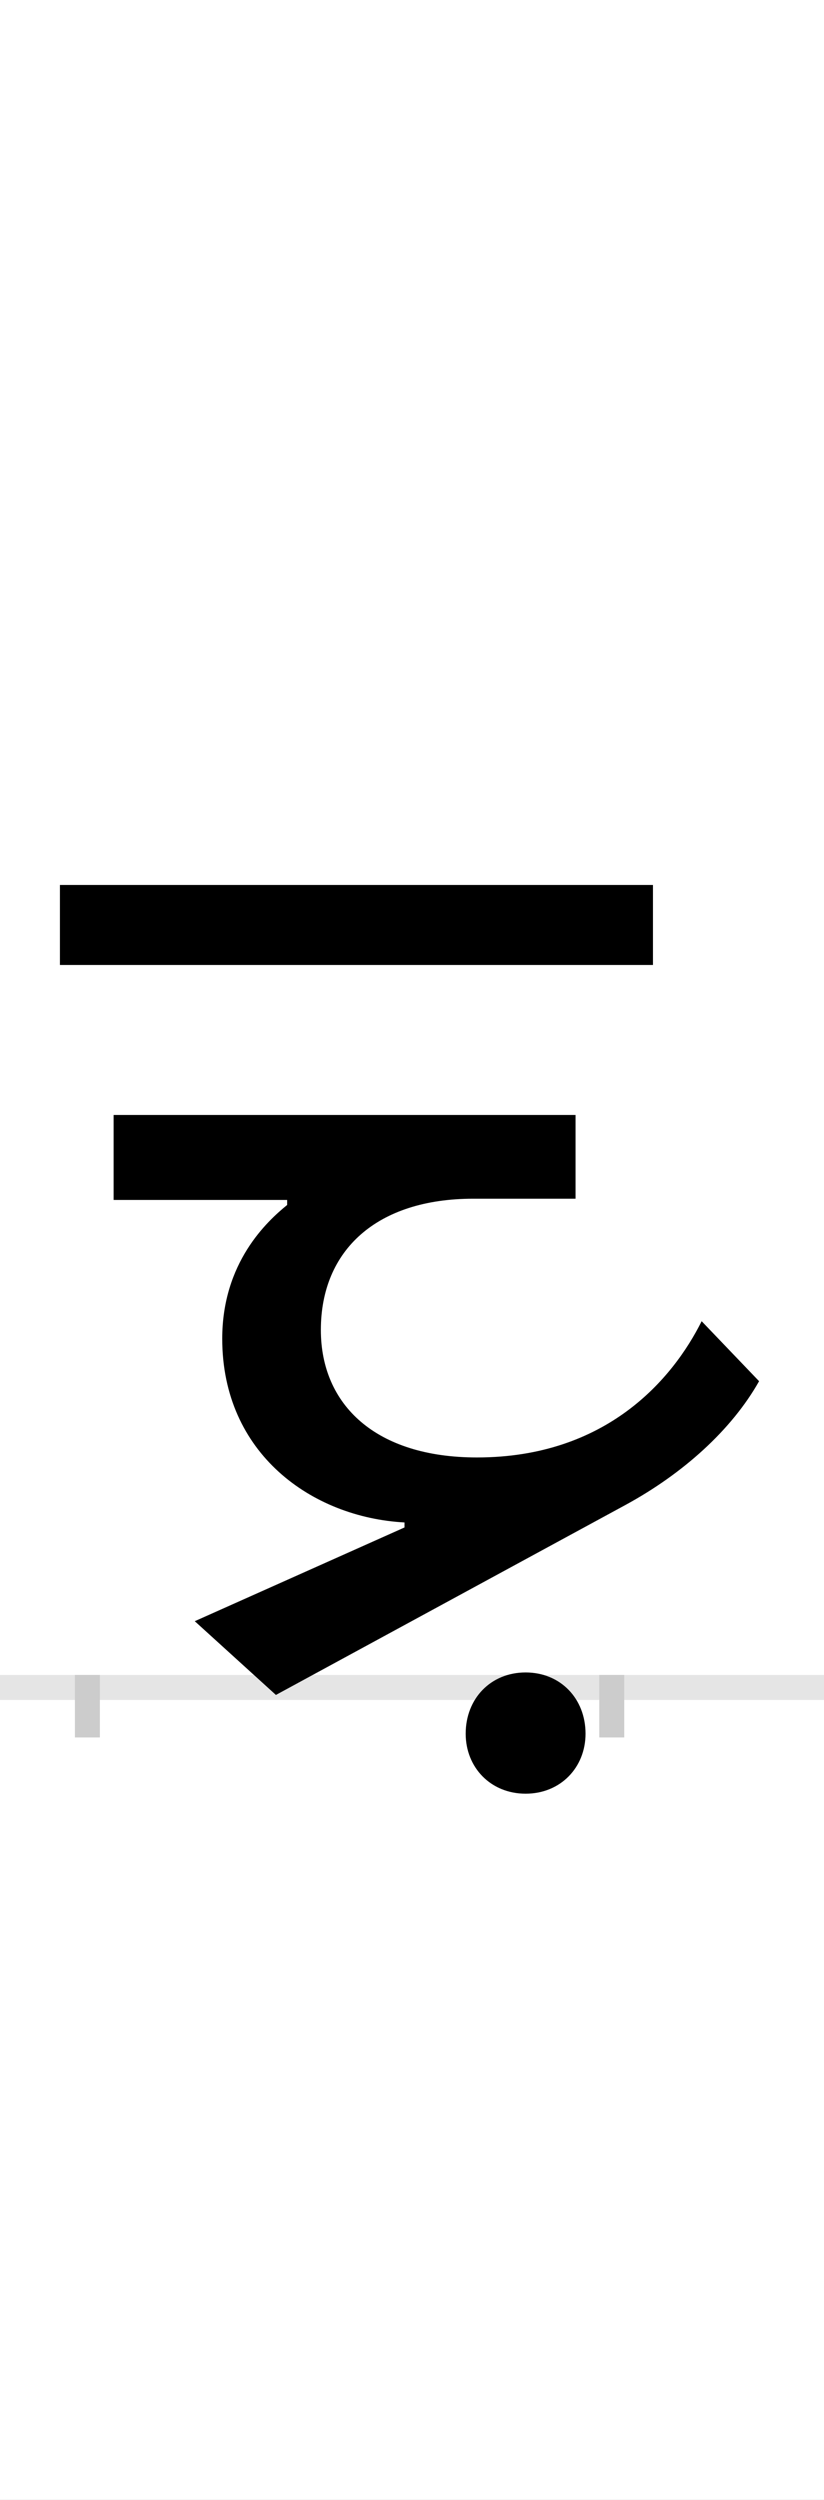 <?xml version="1.0" encoding="UTF-8"?>
<svg height="200.0" version="1.1" width="66.0" xmlns="http://www.w3.org/2000/svg" xmlns:xlink="http://www.w3.org/1999/xlink">
 <rect width="100%" height="100%" fill="#808080" stroke="none"/>
 <path d="M0,0 l66,0 l0,200 l-66,0 Z M0,0" fill="rgb(255,255,255)" transform="matrix(1,0,0,-1,0.0,200.0)"/>
 <path d="M0,0 l66,0" fill="none" stroke="rgb(229,229,229)" stroke-width="2" transform="matrix(1,0,0,-1,0.0,135.0)"/>
 <path d="M0,1 l0,-5" fill="none" stroke="rgb(204,204,204)" stroke-width="2" transform="matrix(1,0,0,-1,7.0,135.0)"/>
 <path d="M0,1 l0,-5" fill="none" stroke="rgb(204,204,204)" stroke-width="2" transform="matrix(1,0,0,-1,49.0,135.0)"/>
 <path d="M453,642 l-475,0 l0,-64 l475,0 Z M492,293 c-23,-46,-76,-109,-180,-109 c-81,0,-125,42,-125,102 c0,64,45,105,122,105 l82,0 l0,67 l-370,0 l0,-68 l139,0 l0,-4 c-16,-13,-52,-46,-52,-107 c0,-92,72,-143,146,-147 l0,-4 l-168,-75 l65,-59 l280,152 c46,25,85,60,107,99 Z M303,-37 c0,-27,20,-48,48,-48 c28,0,48,21,48,48 c0,28,-20,49,-48,49 c-28,0,-48,-21,-48,-49 Z M303,-37" fill="rgb(0,0,0)" transform="matrix(0.1,0.0,0.0,-0.1,7.0,135.0)"/>
</svg>